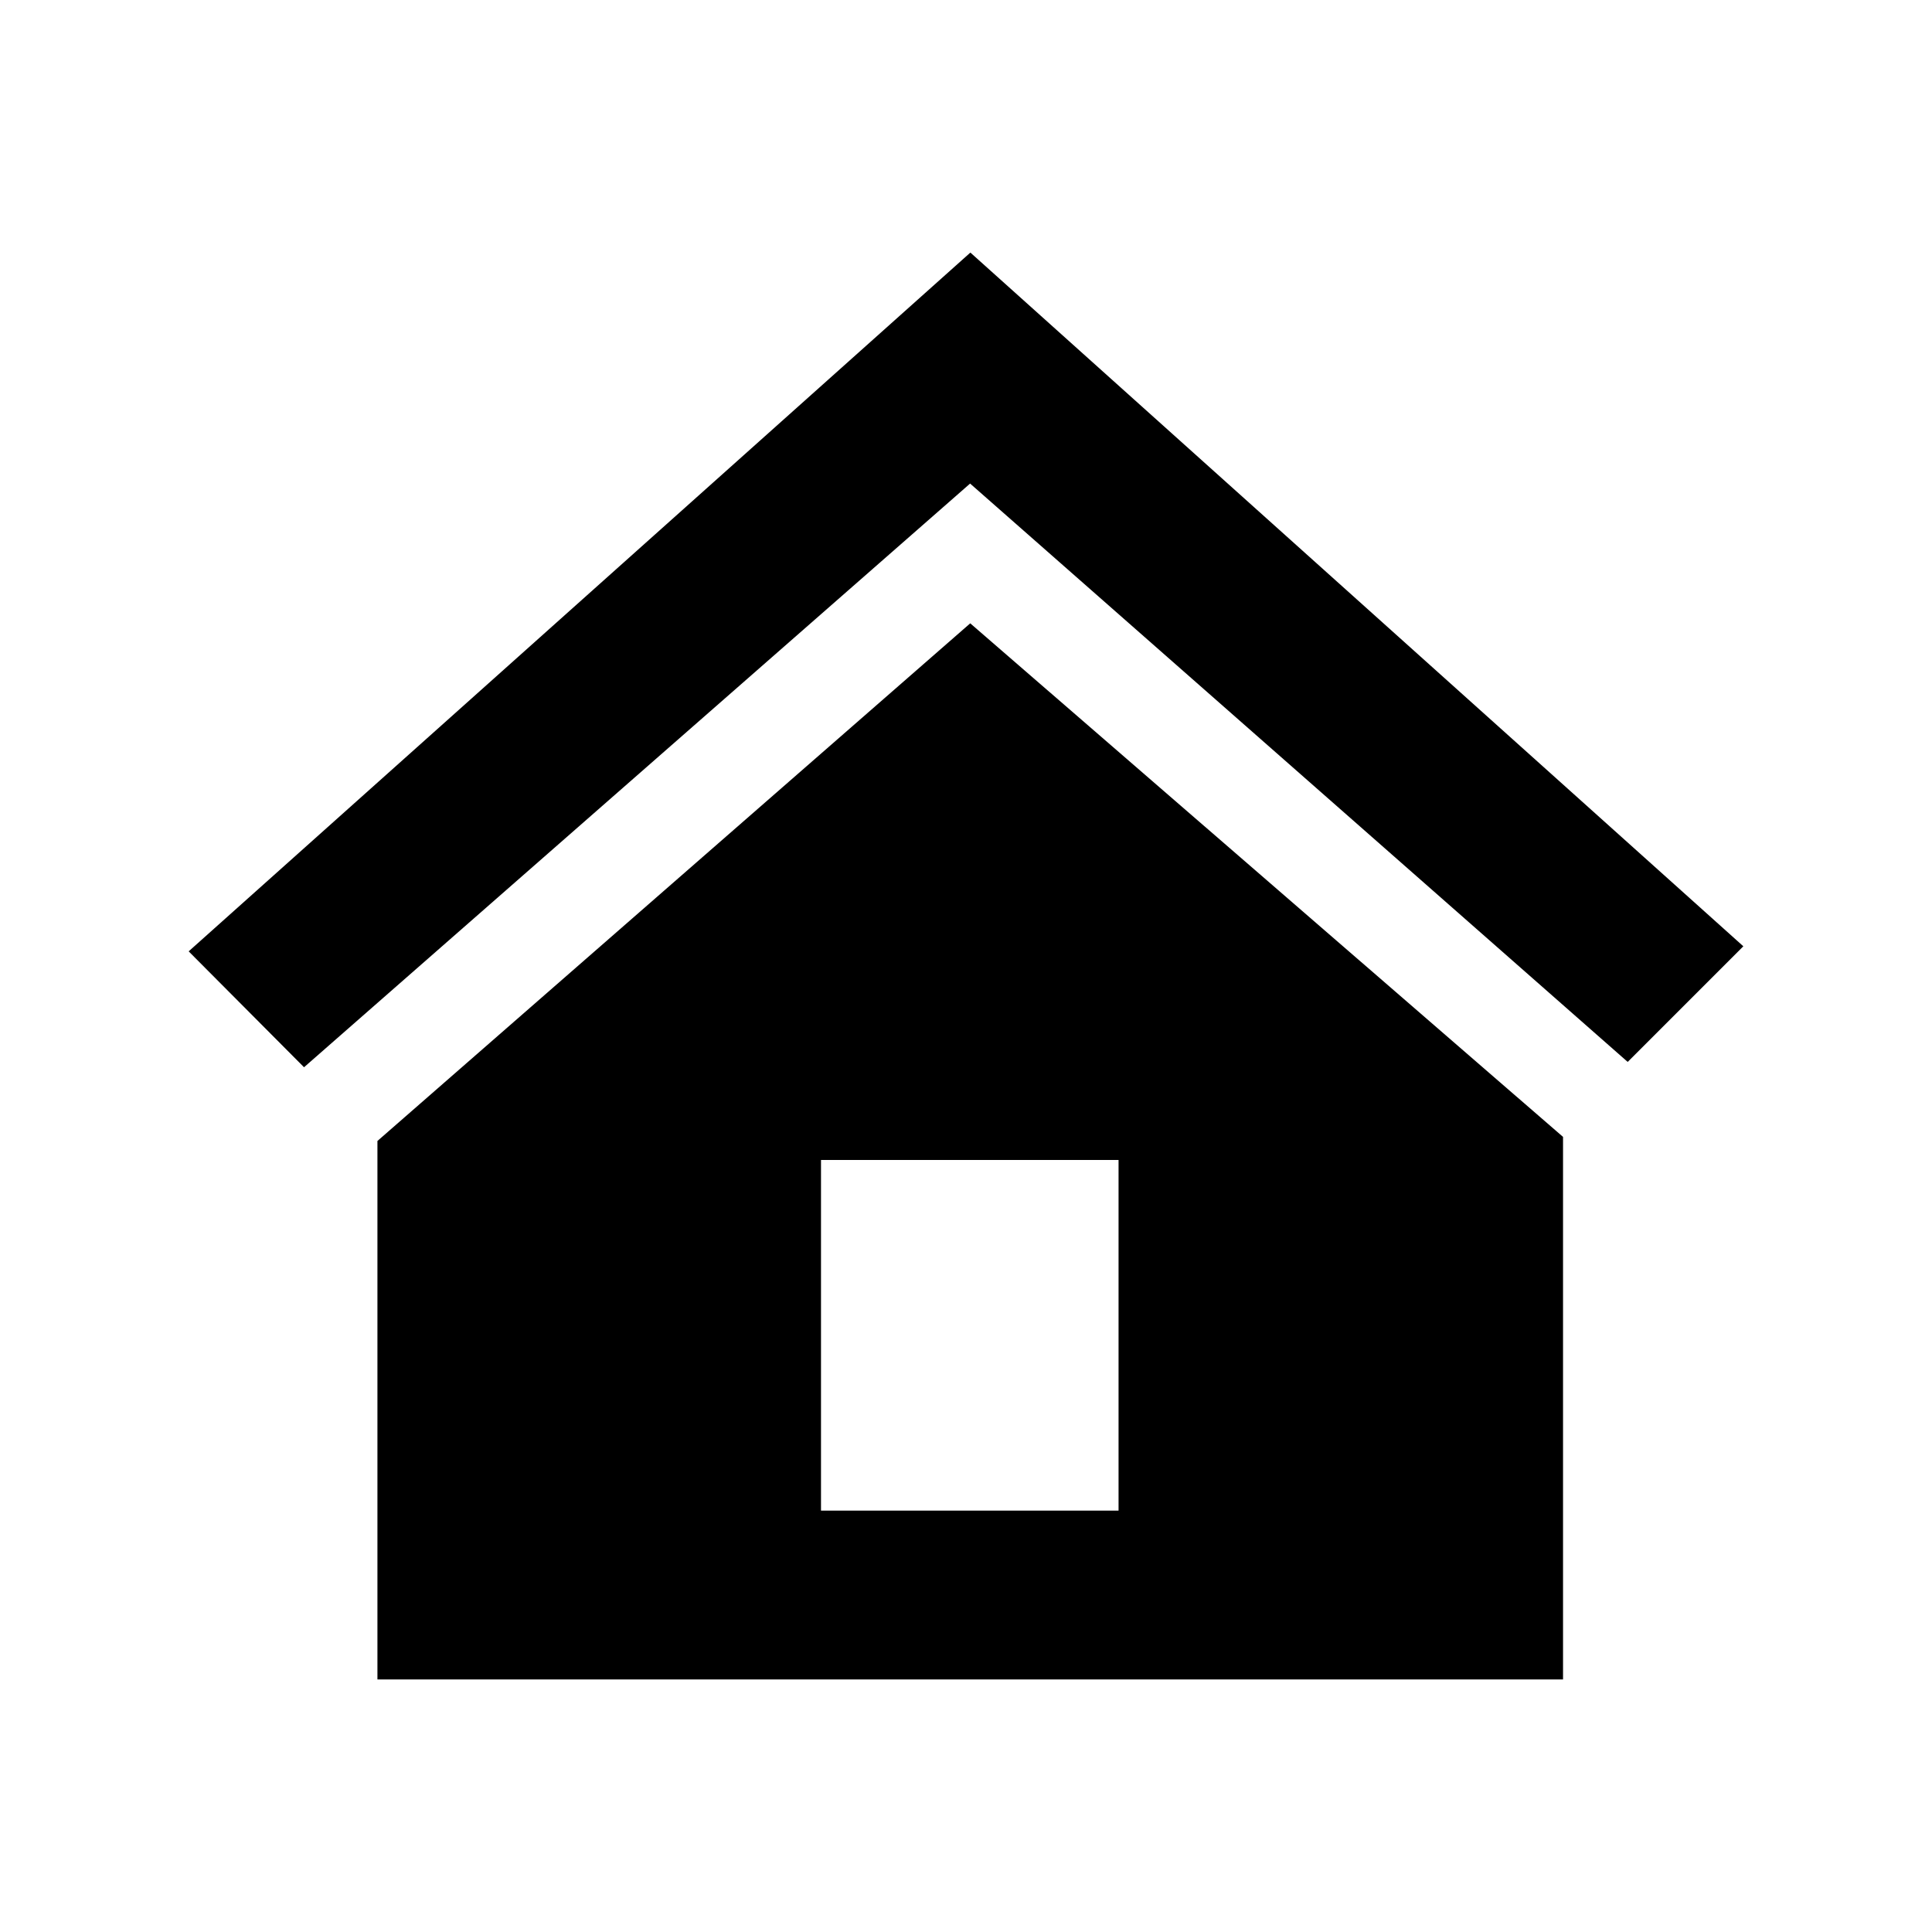 <?xml version="1.0" encoding="utf-8"?>


<!-- The icon can be used freely in both personal and commercial projects with no attribution required, but always appreciated. 
You may NOT sub-license, resell, rent, redistribute or otherwise transfer the icon without express written permission from iconmonstr.com -->


<!DOCTYPE svg PUBLIC "-//W3C//DTD SVG 1.1//EN" "http://www.w3.org/Graphics/SVG/1.1/DTD/svg11.dtd">

<svg version="1.1" xmlns="http://www.w3.org/2000/svg" xmlns:xlink="http://www.w3.org/1999/xlink" x="0px" y="0px"

	 width="512px" height="512px" viewBox="0 0 512 512" enable-background="new 0 0 512 512" xml:space="preserve">

<g id="home-2-icon">

	<path d="M462,250.775l-30.644,30.645L257.086,128.149L80.571,282.834L50,252.117L257.158,66.934L462,250.775z M257.122,165.188

		l157.098,136.1v143.779H100.023V302.369L257.122,165.188z M296.428,307.406h-78.855v92.928h78.855V307.406z"/>

</g>

</svg>

